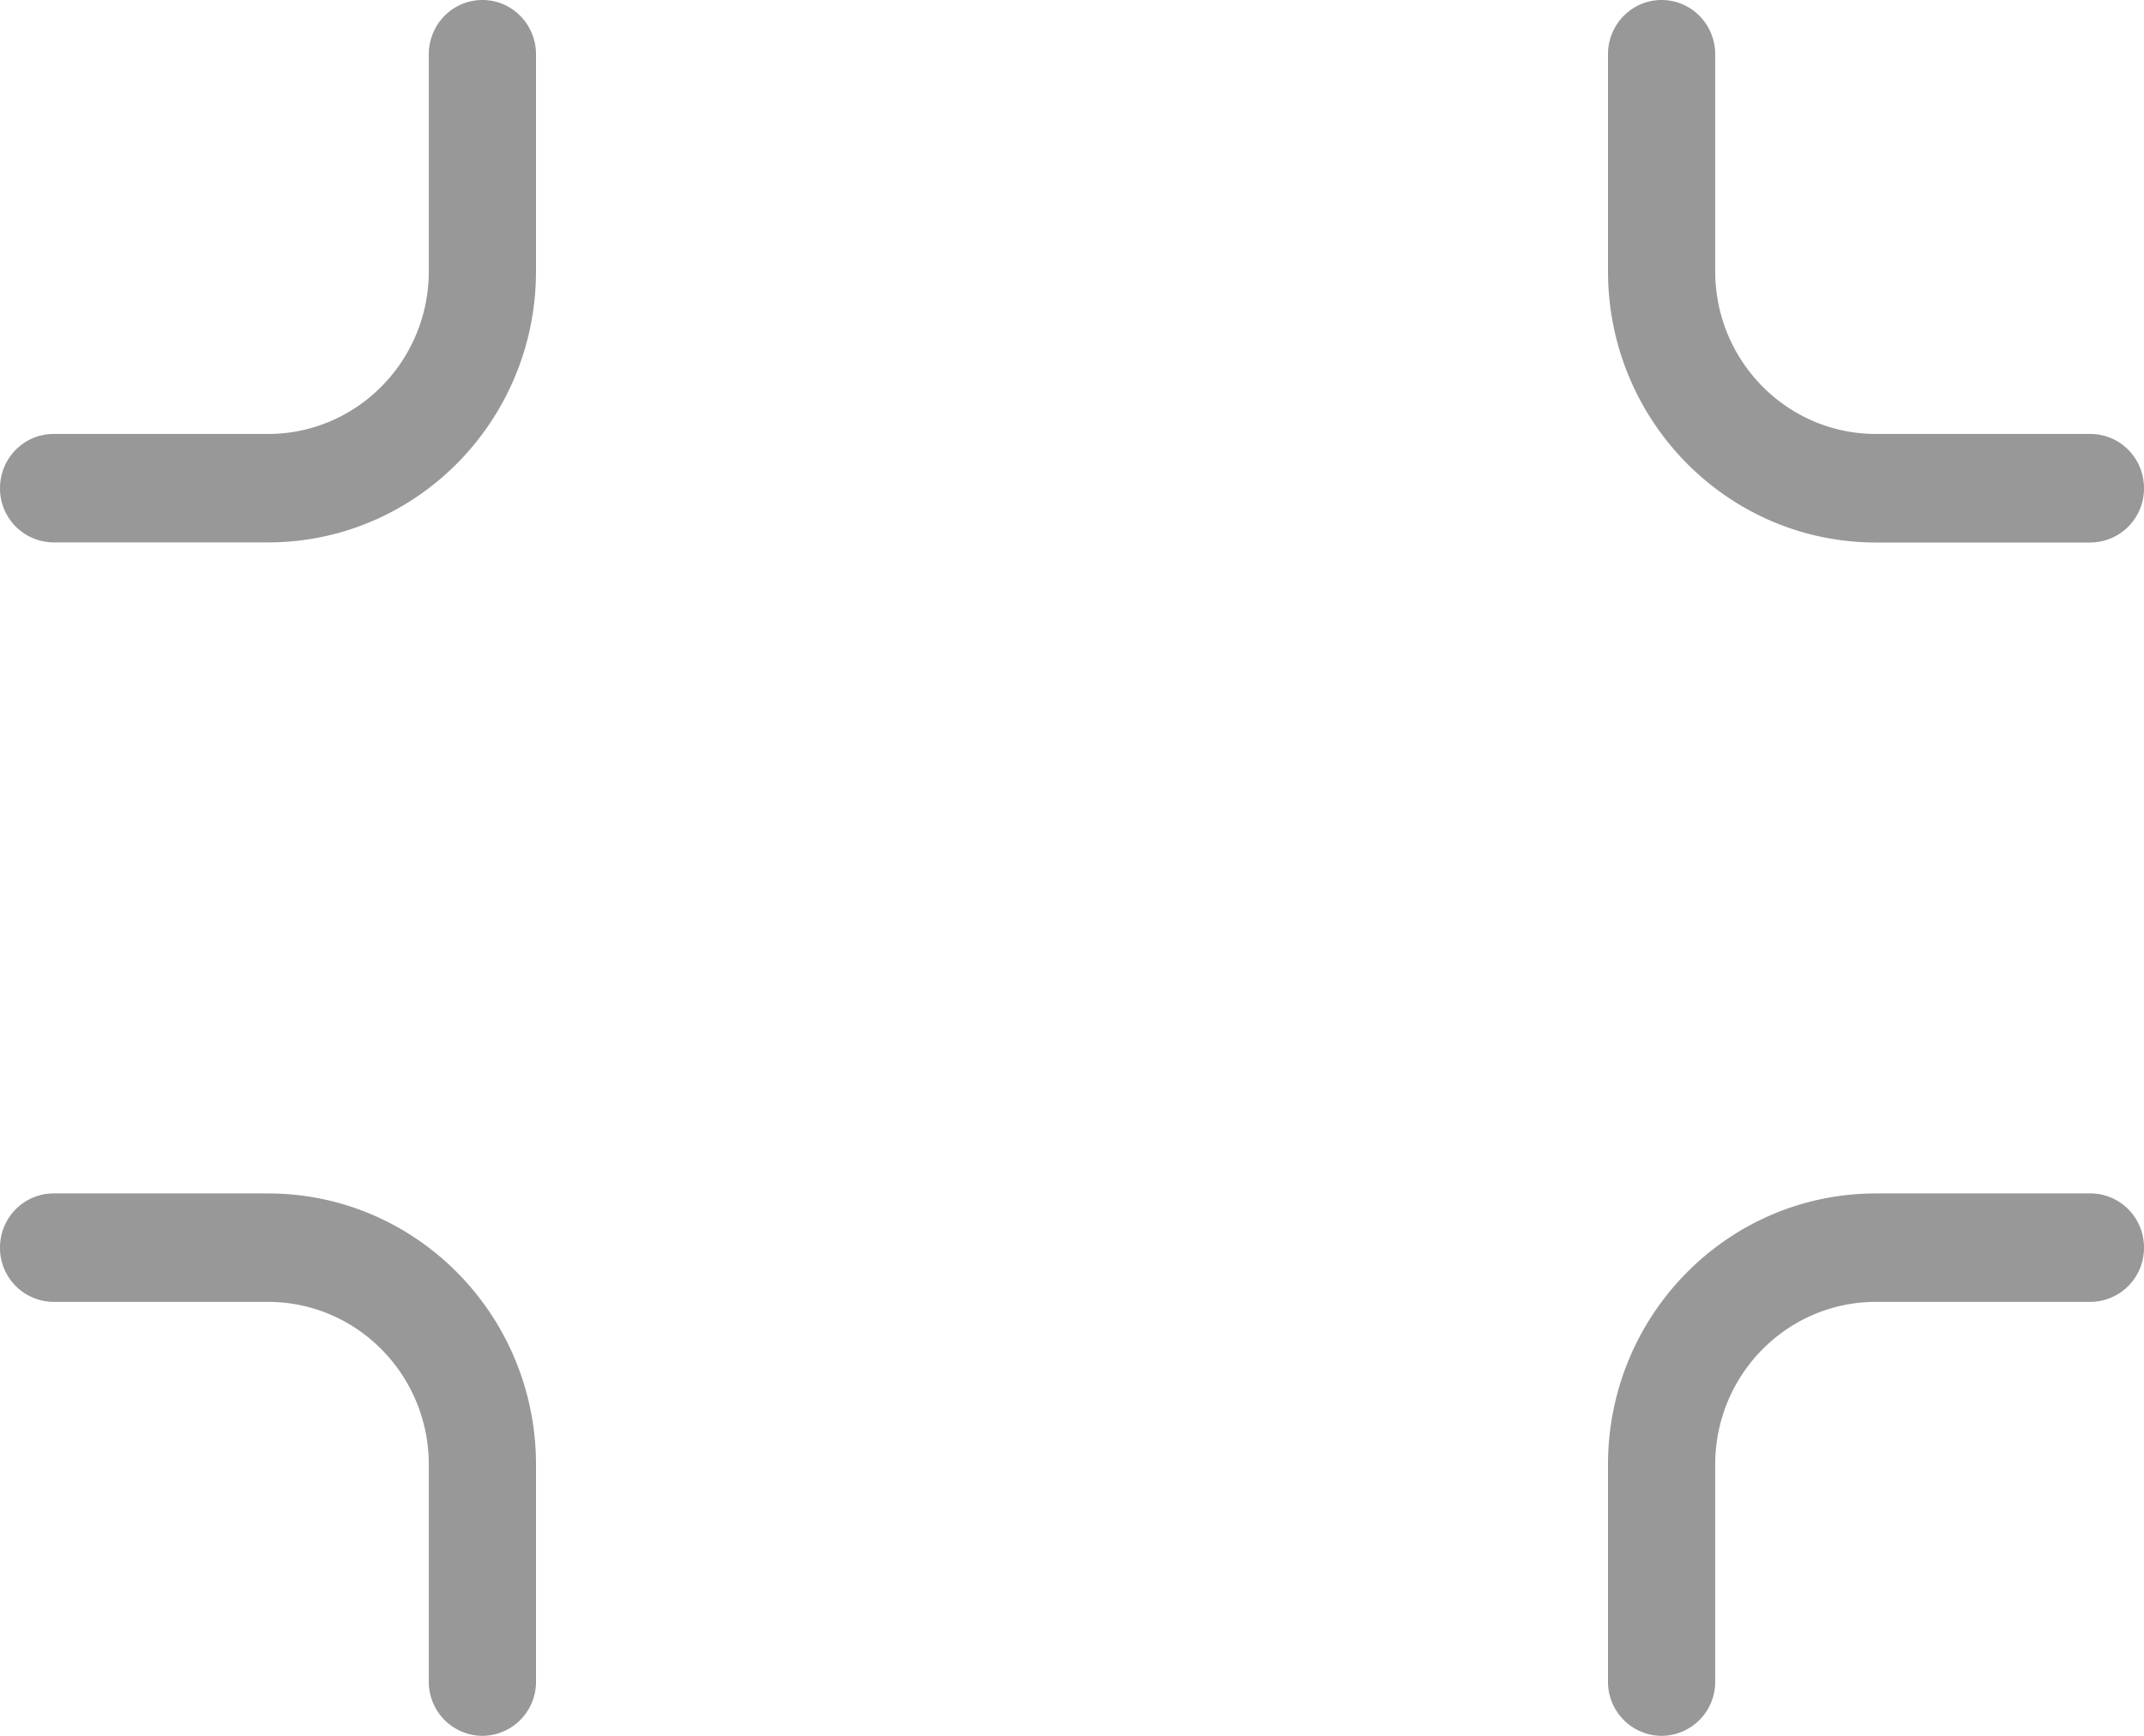 <svg width="21" height="17" viewBox="0 0 21 17" fill="none" xmlns="http://www.w3.org/2000/svg">
    <path d="M4.2.531C4.2.238 4.435 0 4.725 0c.29 0 .525.238.525.531v2.125c0 1.467-1.175 2.656-2.625 2.656h-2.1A.528.528 0 0 1 0 4.782c0-.294.235-.532.525-.532h2.1c.87 0 1.575-.714 1.575-1.594V.531zM.525 12.75A.528.528 0 0 1 0 12.219c0-.294.235-.531.525-.531h2.1c1.45 0 2.625 1.189 2.625 2.656v2.125a.528.528 0 0 1-.525.531.528.528 0 0 1-.525-.531v-2.125c0-.88-.705-1.594-1.575-1.594h-2.1zm19.95-8.5c.29 0 .525.238.525.531a.528.528 0 0 1-.525.532h-2.1c-1.45 0-2.625-1.19-2.625-2.657V.531c0-.293.235-.531.525-.531.29 0 .525.238.525.531v2.125c0 .88.705 1.594 1.575 1.594h2.1zM16.8 16.469a.528.528 0 0 1-.525.531.528.528 0 0 1-.525-.531v-2.125c0-1.467 1.175-2.656 2.625-2.656h2.1c.29 0 .525.237.525.53a.528.528 0 0 1-.525.532h-2.1c-.87 0-1.575.713-1.575 1.594v2.125z" fill="#989898"/>
</svg>
